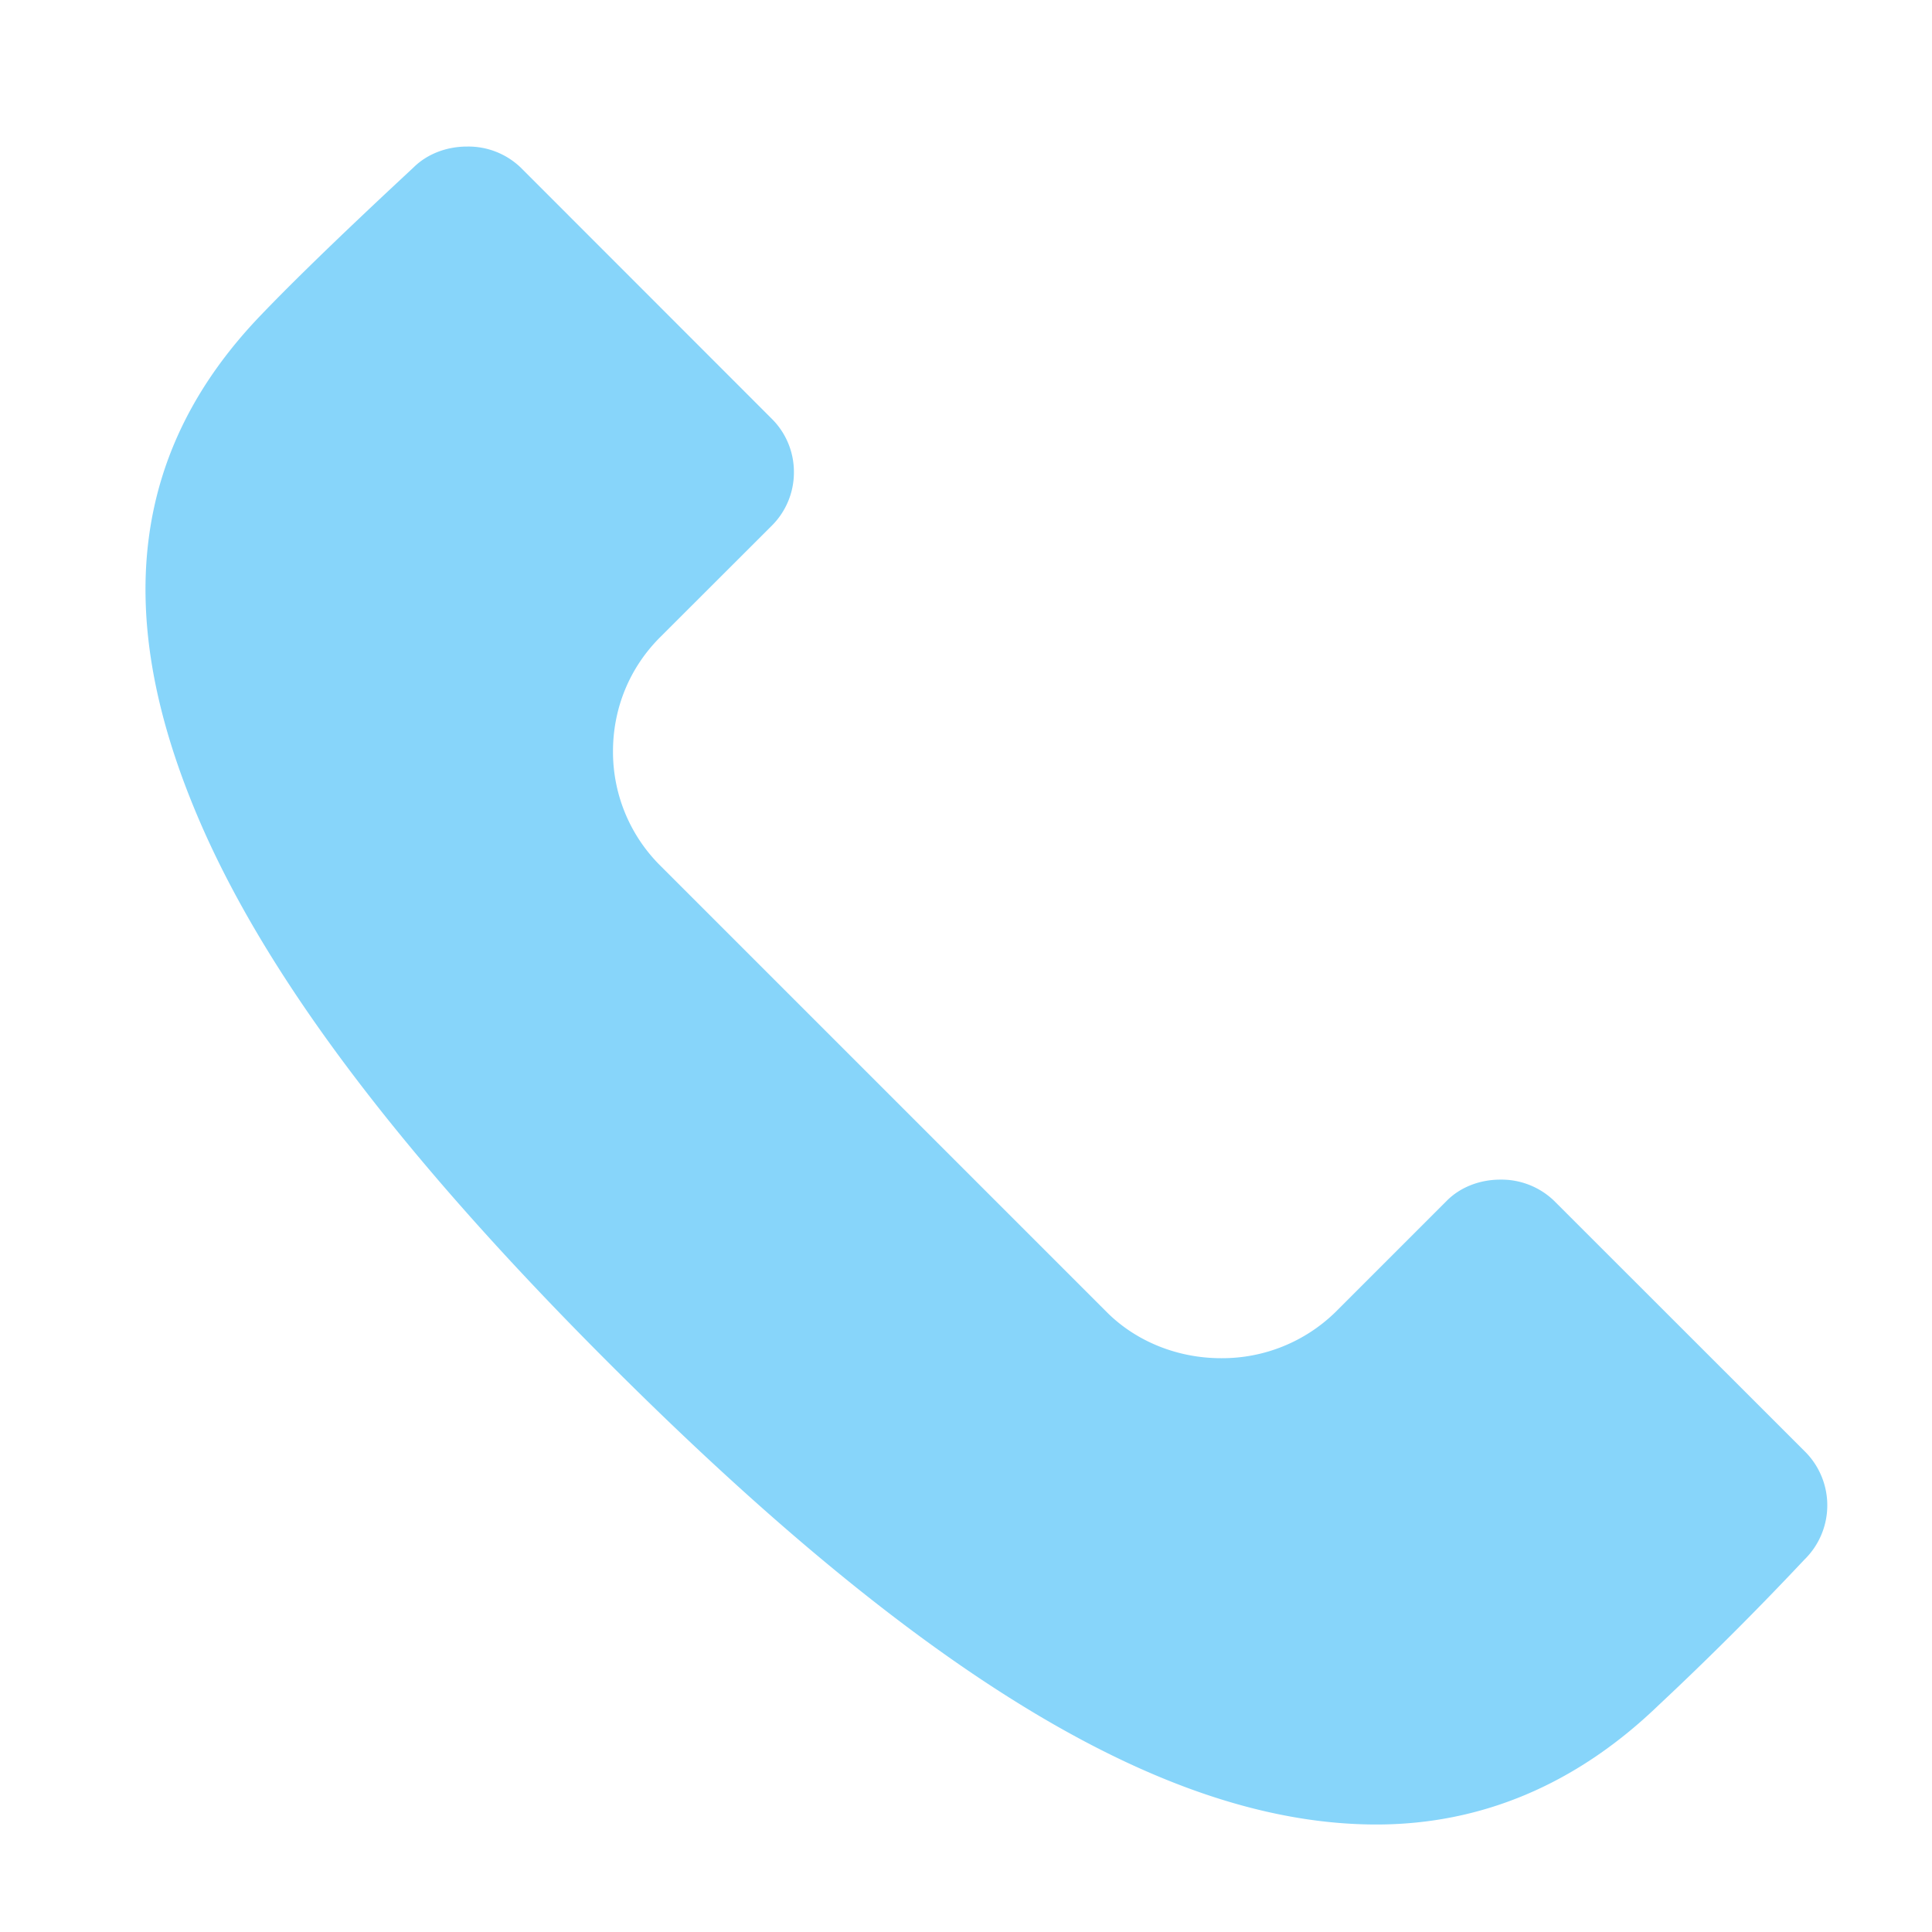 <svg xmlns="http://www.w3.org/2000/svg" width="14" height="14" viewBox="0 0 14 14">
    <g fill="none" fill-rule="evenodd">
        <path d="M-5-5h24v24H-5z" opacity=".05"/>
        <path fill="#87D5FA" d="M3.384 1.062c-.15 0-.29.055-.387.151-.016.016-.705.65-1.107 1.071-.942.98-1.086 2.18-.44 3.674.492 1.137 1.461 2.419 2.964 3.921 2.28 2.28 4.047 3.342 5.56 3.342.76 0 1.447-.29 2.04-.86a23.323 23.323 0 0 0 1.06-1.058.55.55 0 0 0 .008-.782L11.26 8.7a.55.55 0 0 0-.388-.152c-.15 0-.29.055-.387.152l-.81.81a1.174 1.174 0 0 1-.827.332c-.314 0-.615-.121-.827-.333L4.784 6.272a1.162 1.162 0 0 1-.342-.827c0-.313.12-.606.341-.827l.81-.809a.544.544 0 0 0 .16-.387.542.542 0 0 0-.16-.387L3.772 1.213a.548.548 0 0 0-.388-.151z"/>
    </g>
</svg>
